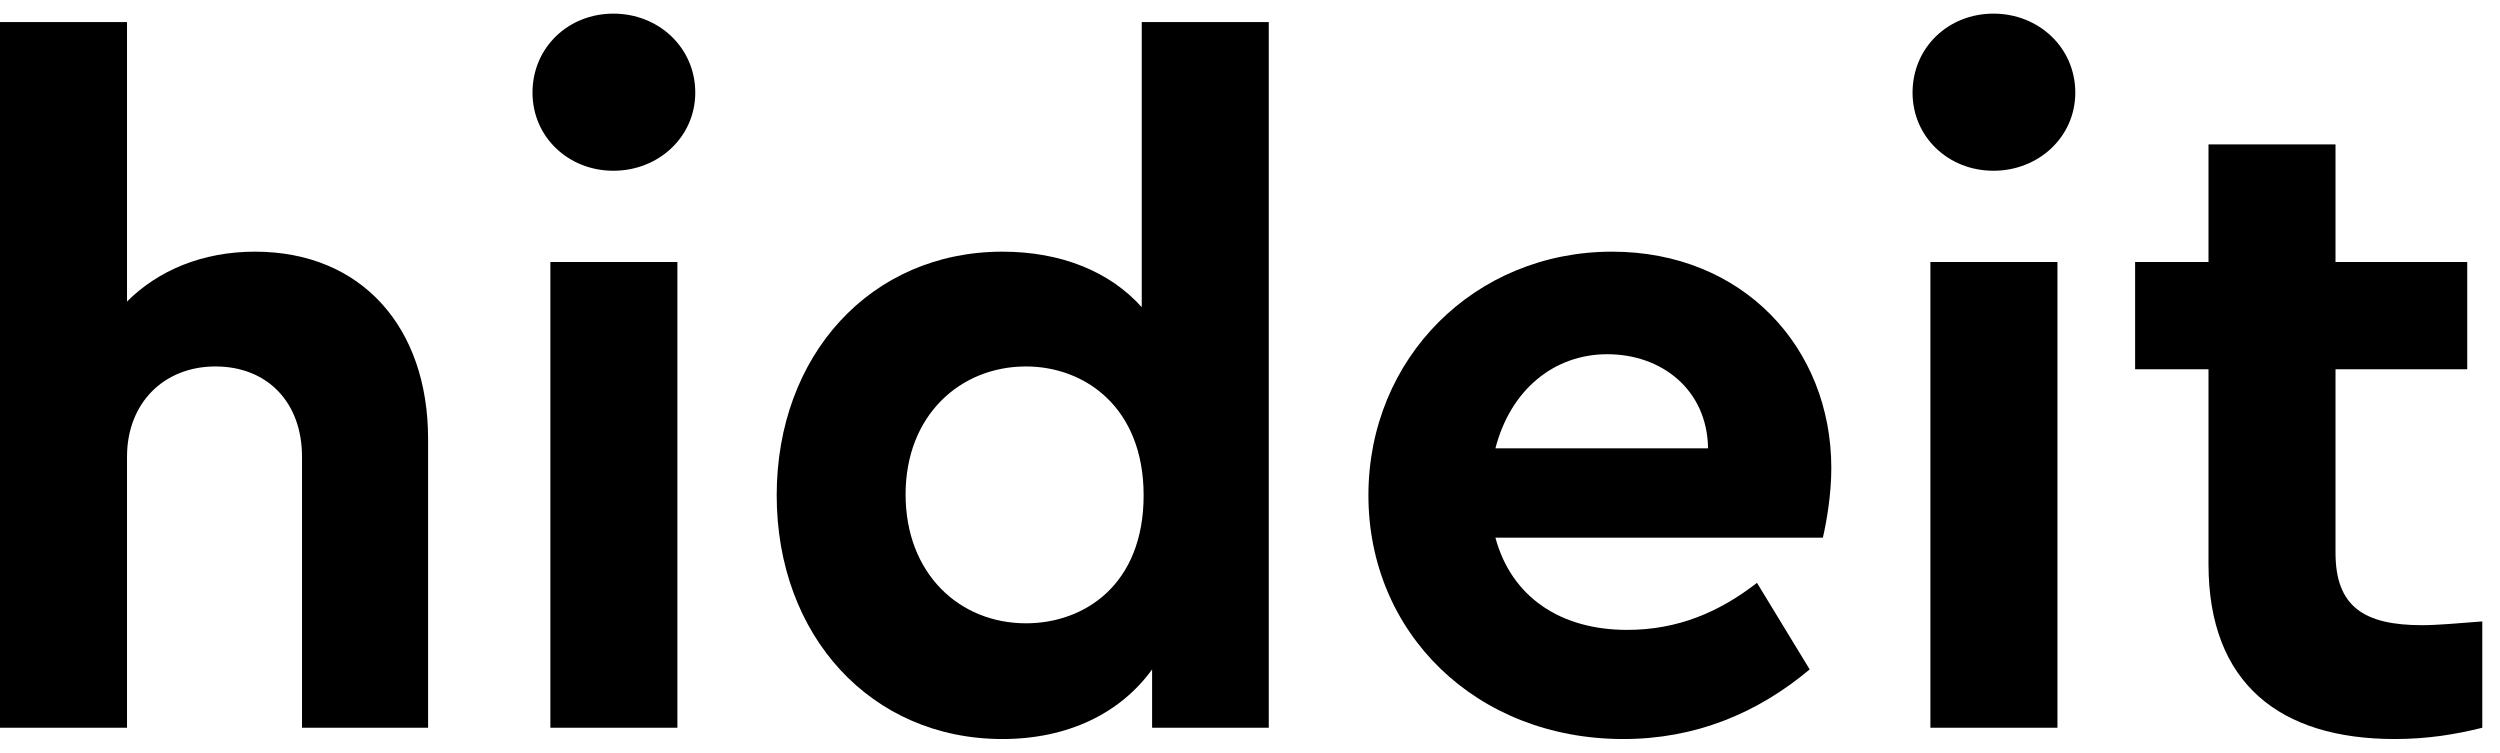 <svg width="93" height="28" viewBox="0 0 93 28" fill="none" xmlns="http://www.w3.org/2000/svg">
<path d="M9.485 9.362C7.525 9.362 5.88 10.062 4.725 11.217V0.822H0V27.072H4.725V16.992C4.725 14.997 6.09 13.632 8.015 13.632C9.94 13.632 11.235 14.962 11.235 16.992V27.072H15.925V16.327C15.925 12.162 13.44 9.362 9.485 9.362Z" fill="black"/>
<path d="M22.819 0.507C21.139 0.507 19.809 1.767 19.809 3.447C19.809 5.092 21.139 6.352 22.819 6.352C24.499 6.352 25.864 5.092 25.864 3.447C25.864 1.767 24.499 0.507 22.819 0.507ZM25.199 9.747H20.474V27.072H25.199V9.747Z" fill="black"/>
<path d="M42.473 0.822V11.427C41.283 10.097 39.463 9.362 37.293 9.362C32.393 9.362 28.893 13.212 28.893 18.427C28.893 23.642 32.393 27.492 37.293 27.492C39.708 27.492 41.668 26.547 42.858 24.902V27.072H47.198V0.822H42.473ZM38.168 23.187C35.683 23.187 33.688 21.332 33.688 18.392C33.688 15.452 35.718 13.632 38.168 13.632C40.338 13.632 42.543 15.137 42.543 18.427C42.543 21.752 40.338 23.187 38.168 23.187Z" fill="black"/>
<path d="M68.125 17.412C68.125 12.932 64.835 9.362 59.97 9.362C54.86 9.362 50.905 13.317 50.905 18.427C50.905 23.537 54.895 27.492 60.39 27.492C63.05 27.492 65.36 26.547 67.32 24.902L65.36 21.682C63.96 22.767 62.42 23.432 60.53 23.432C58.045 23.432 56.225 22.207 55.63 20.002H67.81C67.95 19.407 68.125 18.392 68.125 17.412ZM59.795 13.177C61.79 13.177 63.505 14.472 63.54 16.677H55.63C56.19 14.507 57.8 13.177 59.795 13.177Z" fill="black"/>
<path d="M74.156 0.507C72.477 0.507 71.147 1.767 71.147 3.447C71.147 5.092 72.477 6.352 74.156 6.352C75.837 6.352 77.201 5.092 77.201 3.447C77.201 1.767 75.837 0.507 74.156 0.507ZM76.537 9.747H71.811V27.072H76.537V9.747Z" fill="black"/>
<path d="M90.101 23.257C87.931 23.257 86.881 22.557 86.881 20.562V13.737H91.781V9.747H86.881V5.372H82.156V9.747H79.426V13.737H82.156V20.982C82.156 25.427 84.816 27.492 89.086 27.492C90.311 27.492 91.361 27.317 92.341 27.072V23.117C91.431 23.187 90.661 23.257 90.101 23.257Z" fill="black"/>
</svg>
